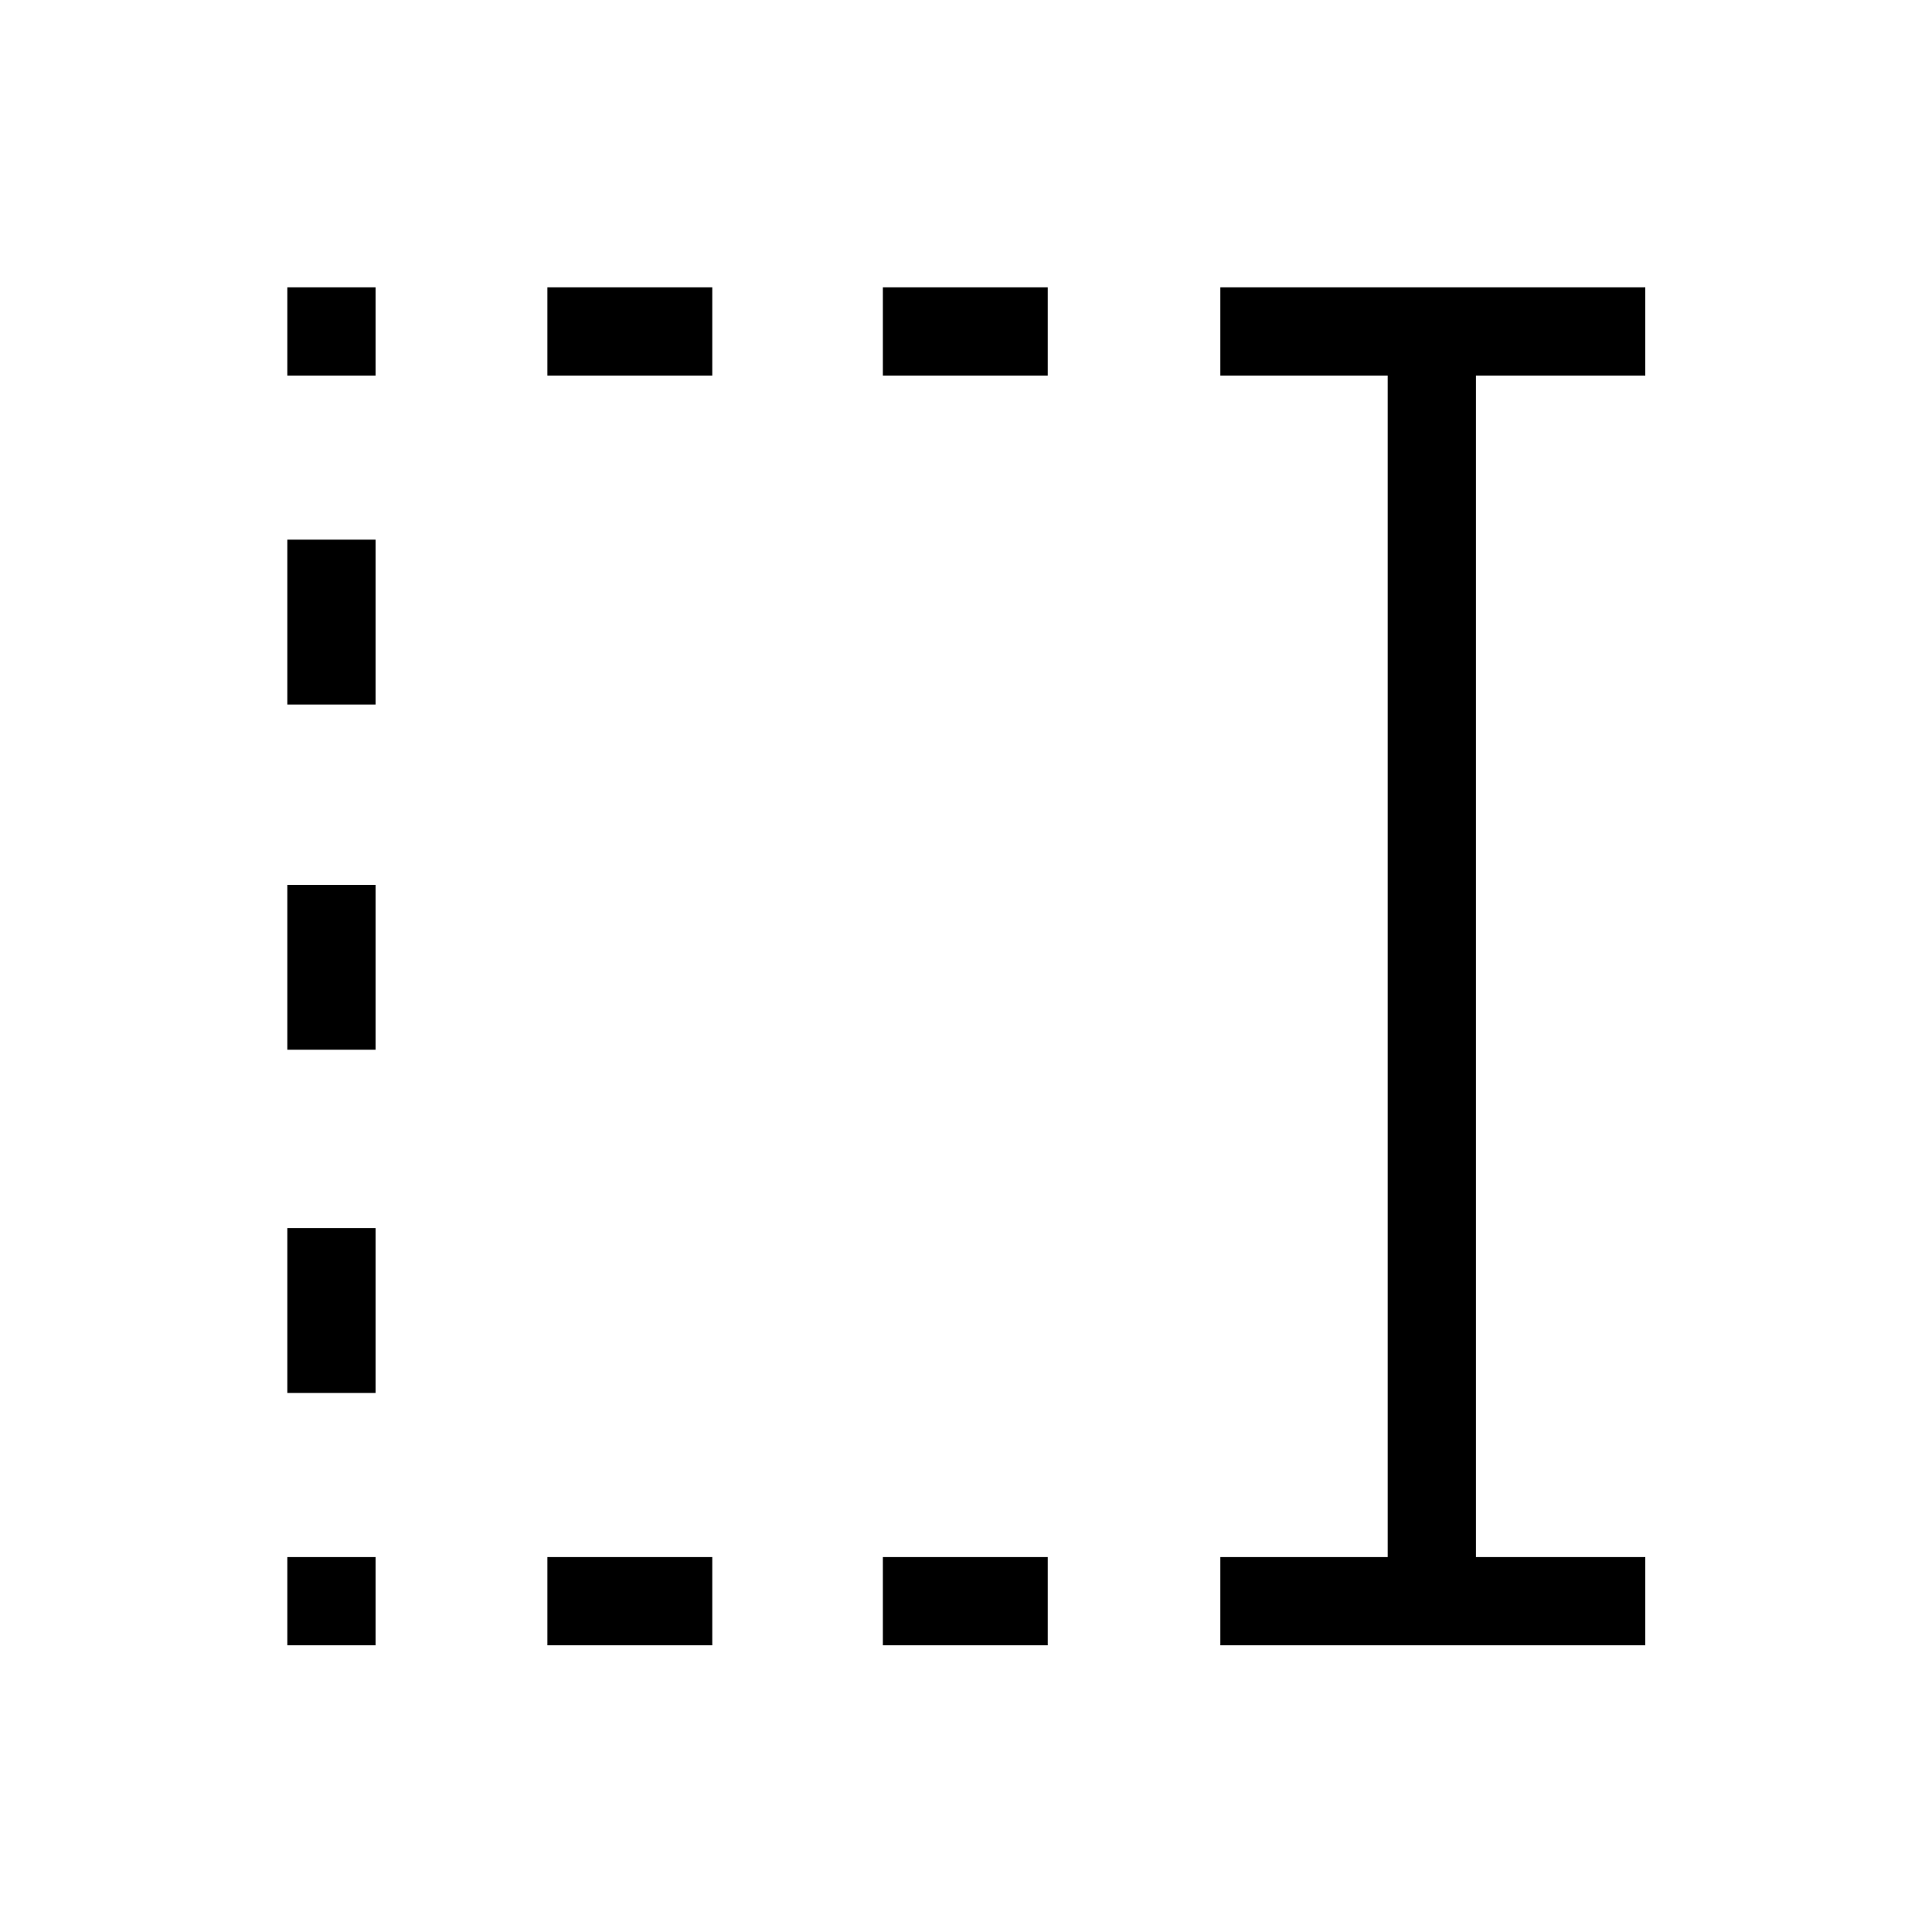 <svg xmlns="http://www.w3.org/2000/svg" height="48" viewBox="0 96 960 960" width="48"><path d="M438.692 282.616v-43.845h81.923v43.845h-81.923Zm0 630.921v-43.845h81.923v43.845h-81.923ZM272 282.616v-43.845h81.923v43.845H272Zm0 630.921v-43.845h81.923v43.845H272ZM142.771 282.616v-43.845h43.845v43.845h-43.845Zm0 163.461v-81.923h43.845v81.923h-43.845Zm0 171.538v-81.923h43.845v81.923h-43.845Zm0 170.539v-81.923h43.845v81.923h-43.845Zm0 125.383v-43.845h43.845v43.845h-43.845Zm463.613 0v-43.845h83.154V282.616h-83.154v-43.845h211.153v43.845h-84.154v587.076h84.154v43.845H606.384Z"/></svg>